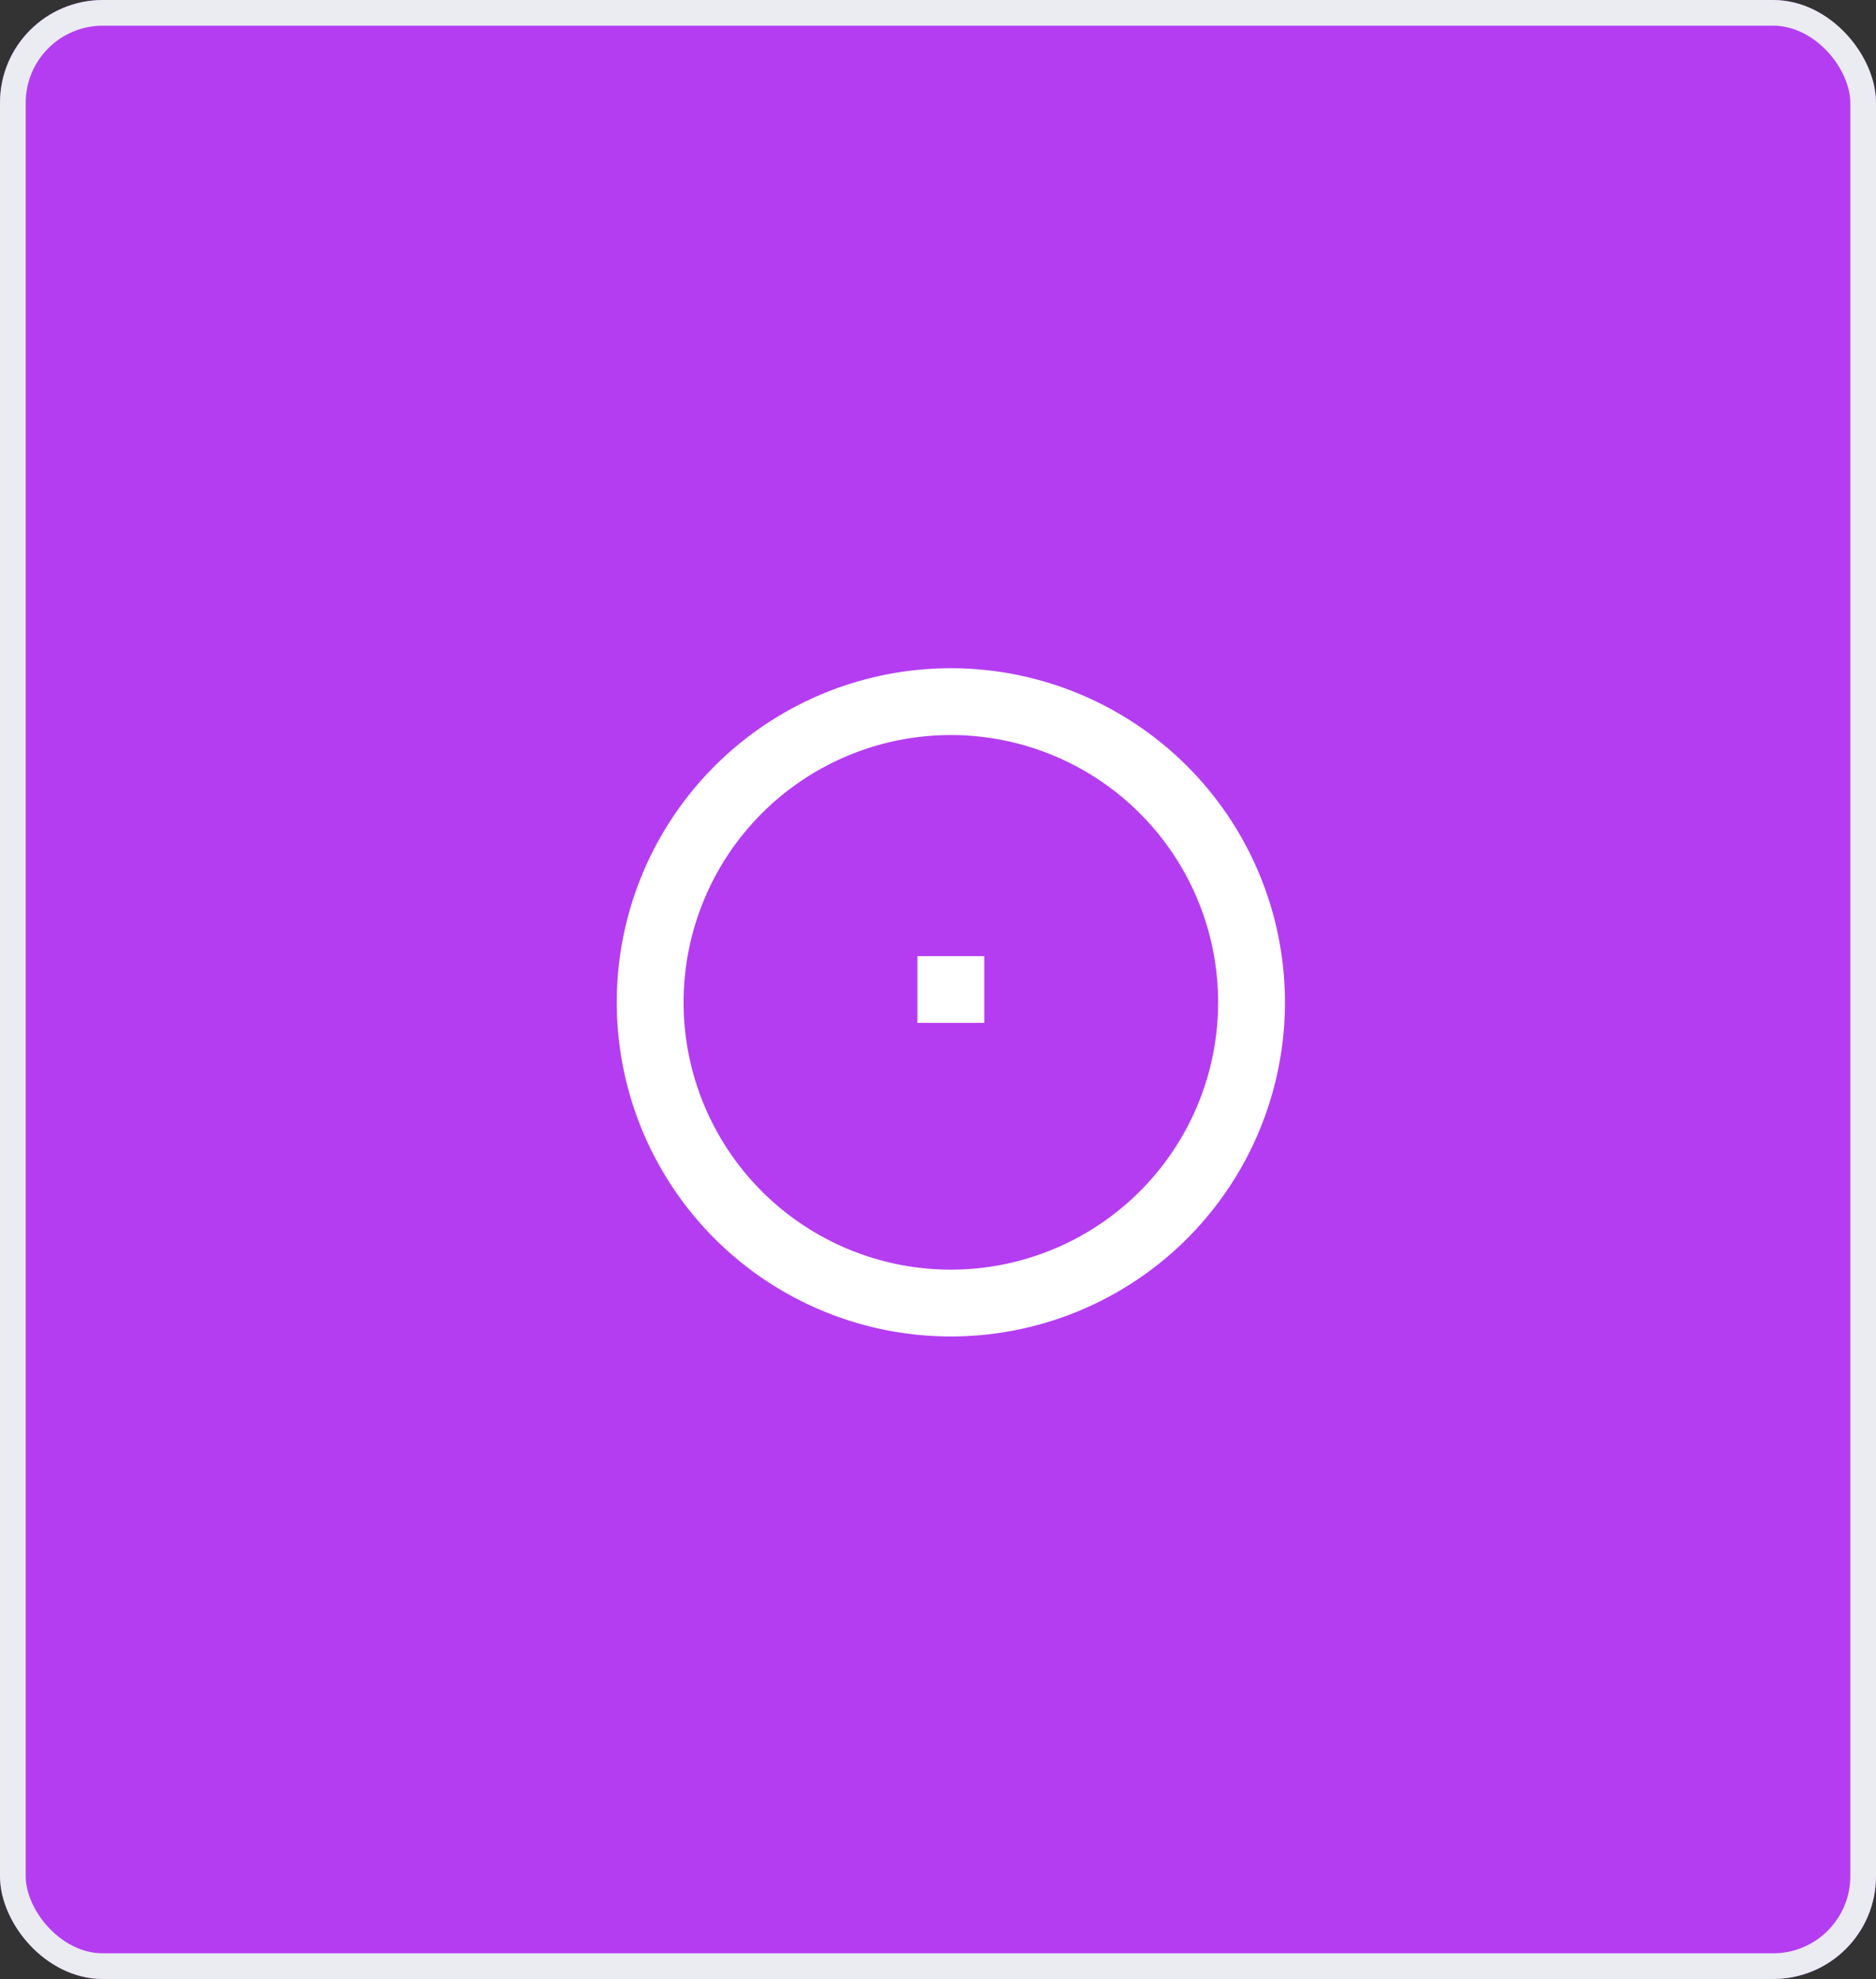 <svg id="Layer_1" data-name="Layer 1" xmlns="http://www.w3.org/2000/svg" viewBox="0 0 73 77">
  <rect x="0" y="0" width="73" height="77" fill="#333333" stroke="none"/>
  <title>pendiconone</title>
  <rect width="73" height="77" rx="4" ry="4" fill="#b43df1"/>
  <rect x="0.5" y="0.5" width="72" height="76" rx="3.5" ry="3.5" fill="none" stroke="#ebebf2"/>
  <path id="Shape" d="M22,24H52V54H22Z" fill="none"/>
  <path id="Shape-2" d="M37,52A13,13,0,1,1,50,39,13,13,0,0,1,37,52Zm0-23.4A10.4,10.4,0,1,0,47.4,39,10.4,10.4,0,0,0,37,28.6Zm1.3,11.2H35.7V37.2h2.6Z" fill="#fff"/>
</svg>
